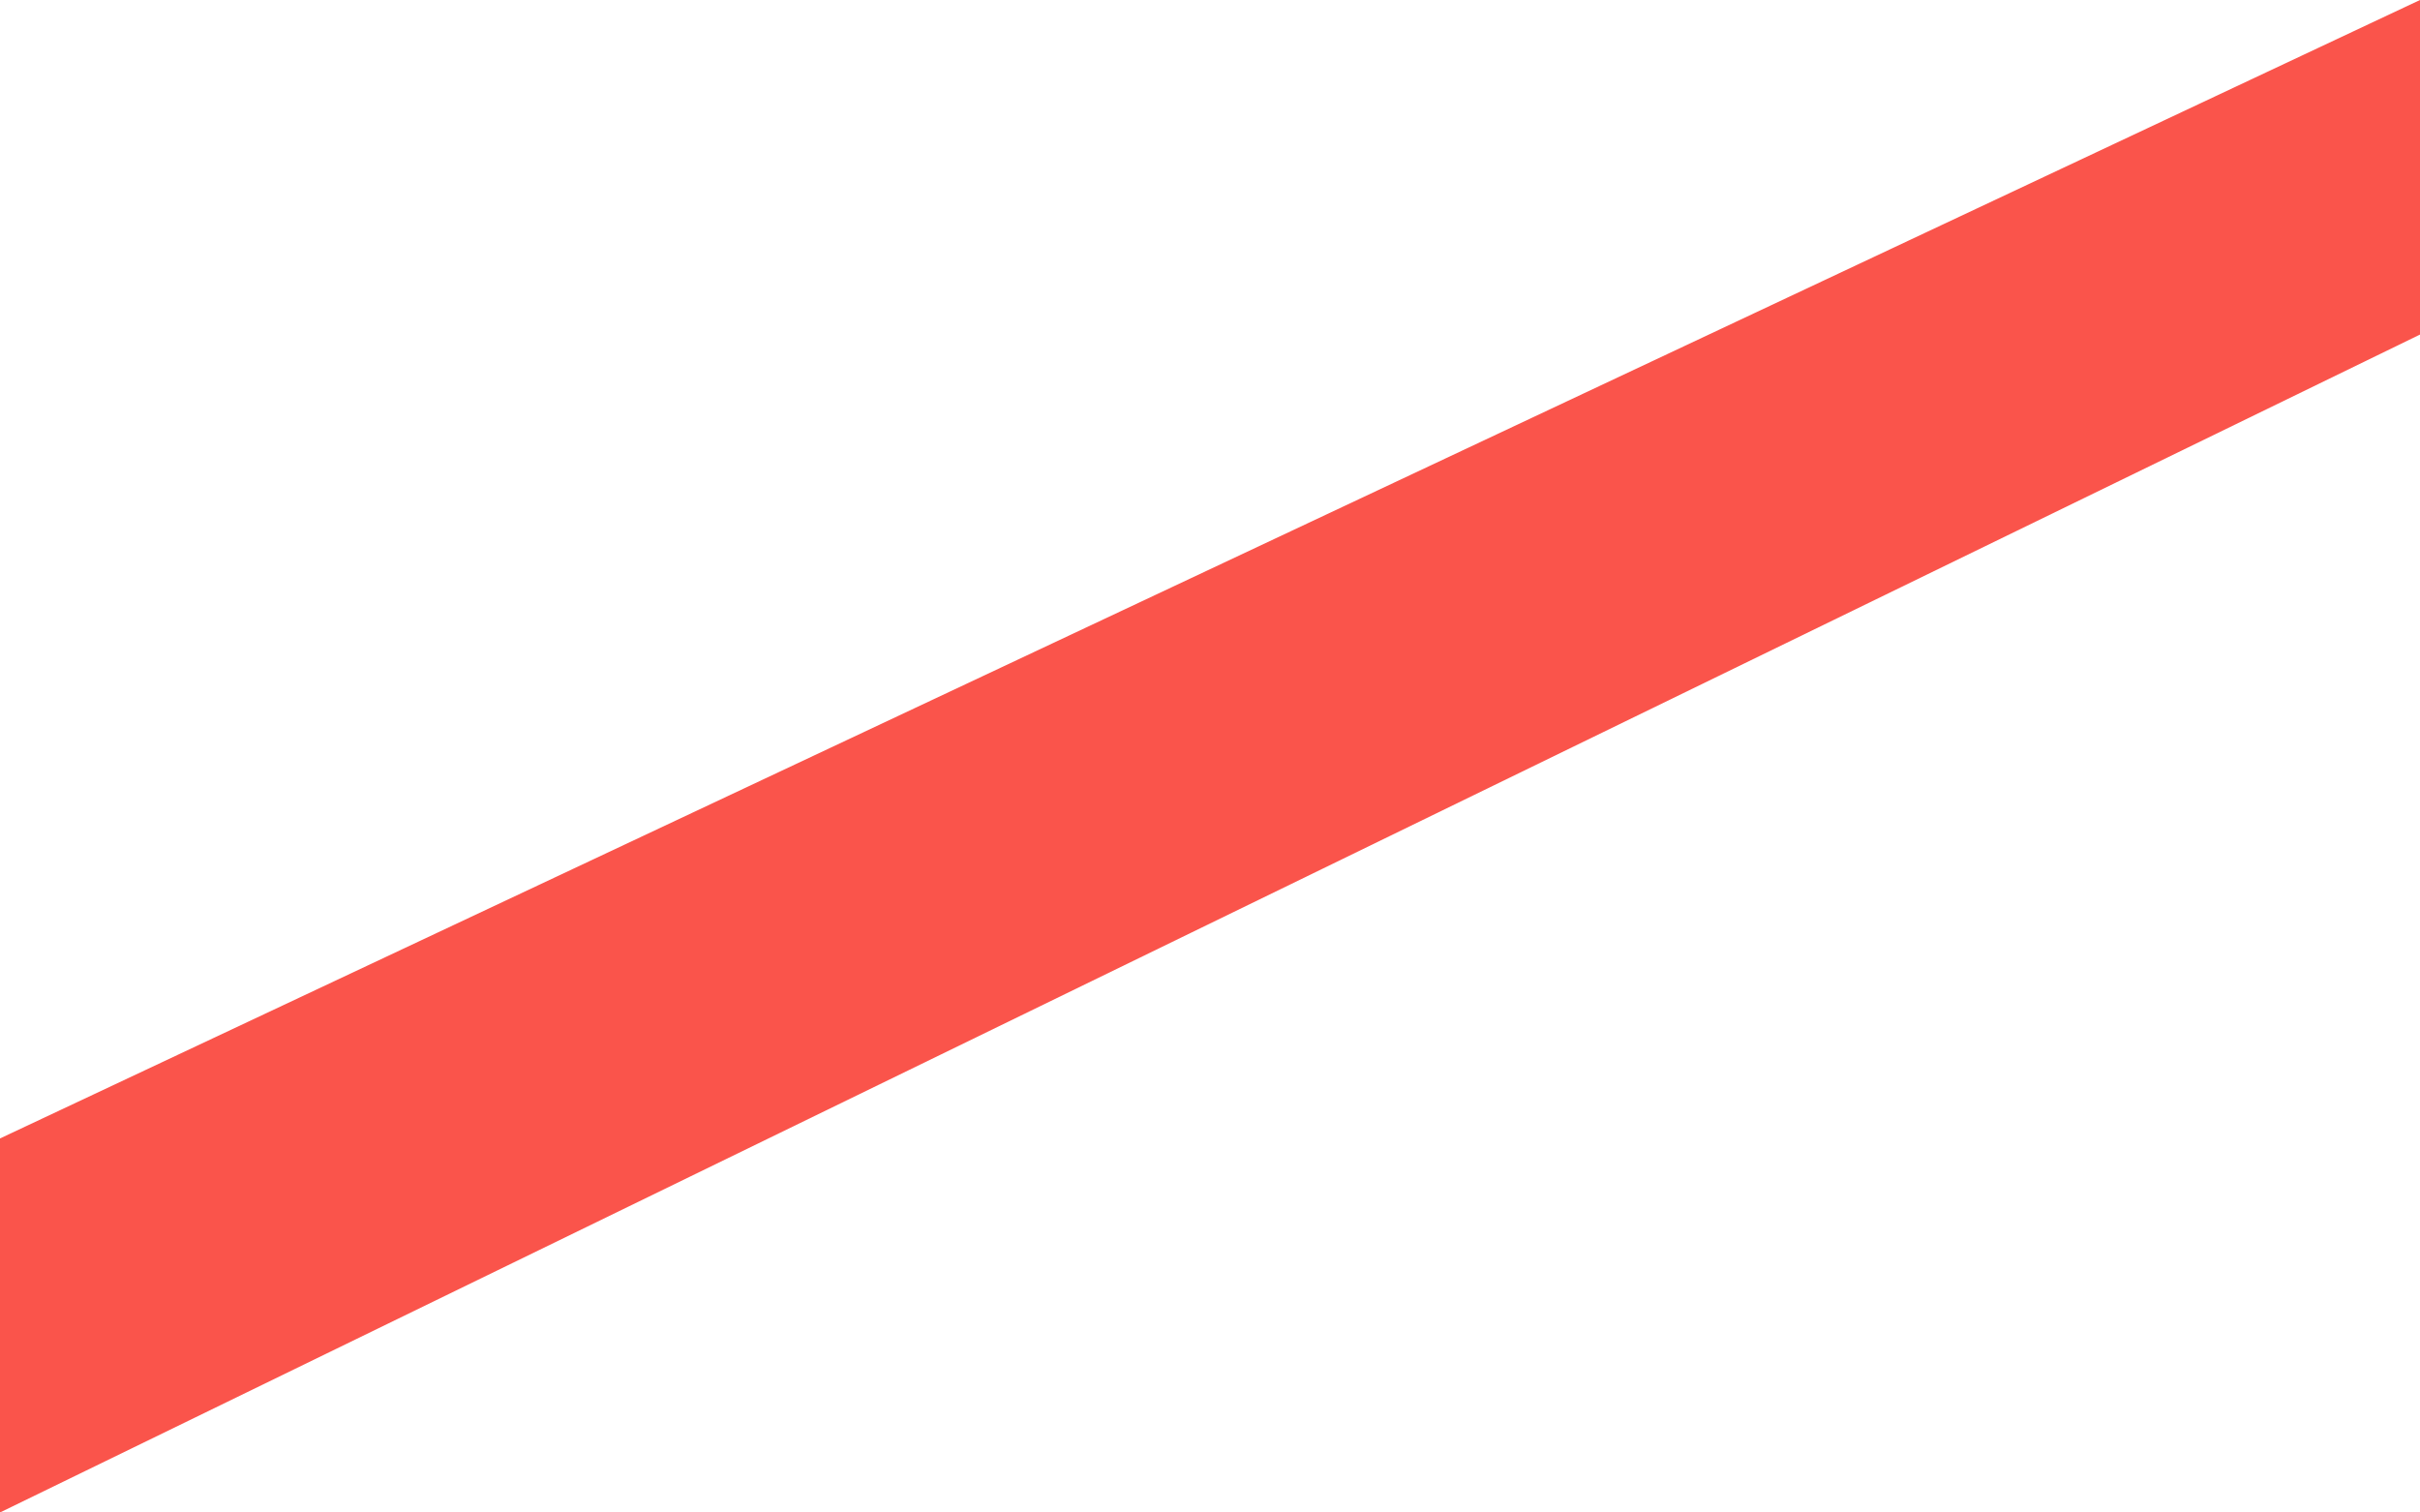 ﻿<?xml version="1.0" encoding="utf-8"?>
<svg version="1.1" xmlns:xlink="http://www.w3.org/1999/xlink" width="16px" height="10px" xmlns="http://www.w3.org/2000/svg">
  <g transform="matrix(1 0 0 1 -265 -63 )">
    <path d="M 16 0  L 0 7.527  L 0 10  L 16 2.212  L 16 0  Z " fill-rule="nonzero" fill="#fa544b" stroke="none" transform="matrix(1 0 0 1 265 63 )" />
  </g>
</svg>